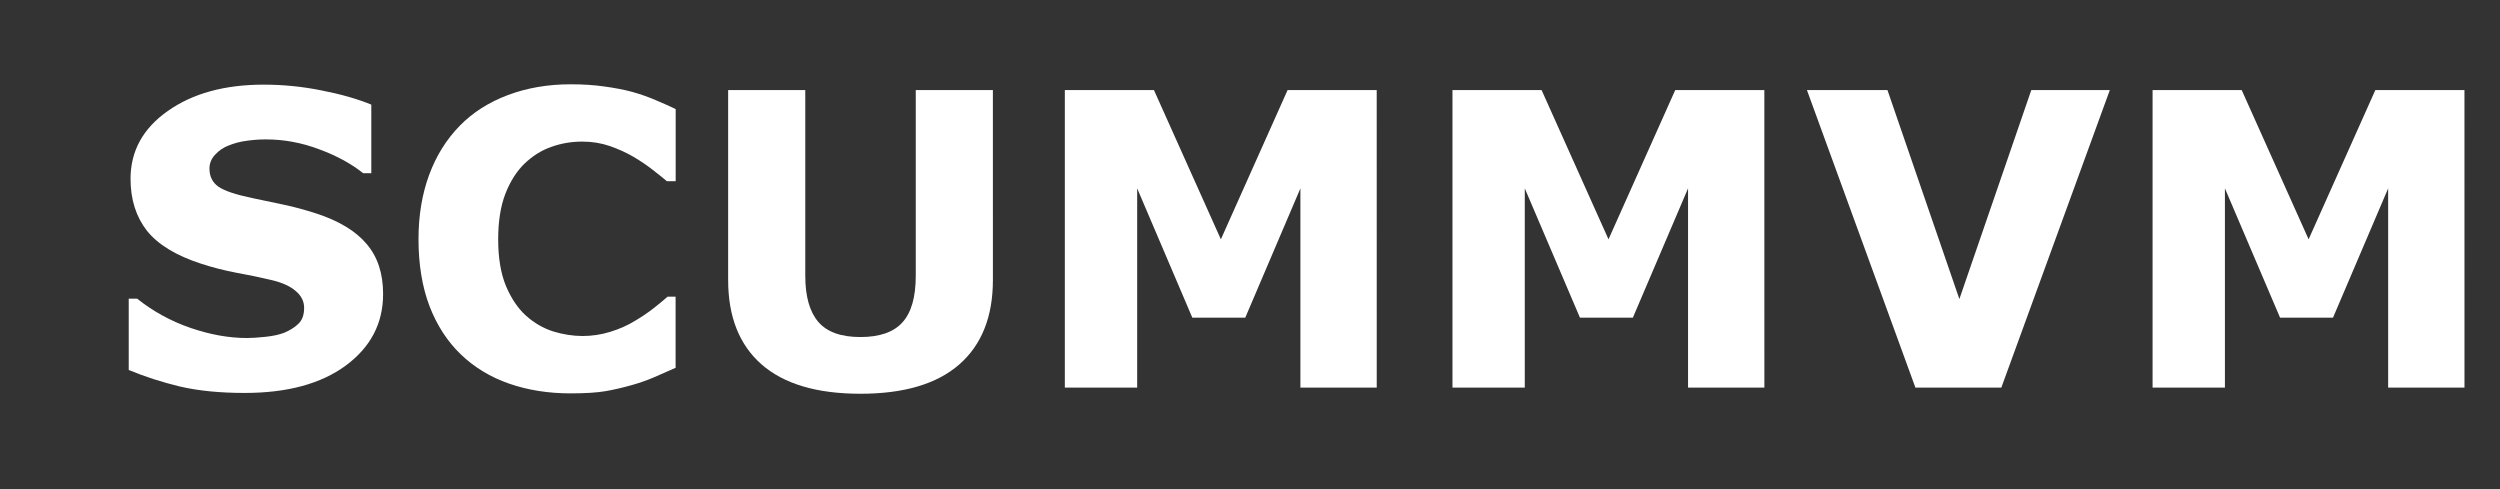 <?xml version="1.0" encoding="UTF-8" standalone="no"?>
<svg
   xmlns:dc="http://purl.org/dc/elements/1.1/"
   xmlns:cc="http://creativecommons.org/ns#"
   xmlns:rdf="http://www.w3.org/1999/02/22-rdf-syntax-ns#"
   xmlns:svg="http://www.w3.org/2000/svg"
   xmlns="http://www.w3.org/2000/svg"
   xmlns:sodipodi="http://sodipodi.sourceforge.net/DTD/sodipodi-0.dtd"
   xmlns:inkscape="http://www.inkscape.org/namespaces/inkscape"
   width="92"
   height="18"
   viewBox="0 0 92 18"
   version="1.1"
   id="svg12"
   sodipodi:docname="system.svg"
   inkscape:version="0.92.4 (5da689c313, 2019-01-14)">
  <rect x="0" y="0" width="92" height="18" fill="#333333" stroke="none"/>
  <sodipodi:namedview
     pagecolor="#ffffff"
     bordercolor="#666666"
     borderopacity="1"
     objecttolerance="10"
     gridtolerance="10"
     guidetolerance="10"
     inkscape:pageopacity="0"
     inkscape:pageshadow="2"
     inkscape:window-width="1920"
     inkscape:window-height="1018"
     id="namedview14"
     showgrid="false"
     inkscape:zoom="6.2295082"
     inkscape:cx="63.460526"
     inkscape:cy="9"
     inkscape:window-x="-8"
     inkscape:window-y="-8"
     inkscape:window-maximized="1"
     inkscape:current-layer="svg12" />
  <!-- Generator: Sketch 45 (43475) - http://www.bohemiancoding.com/sketch -->
  <title
     id="title2">system</title>
  <desc
     id="desc4">Created with Sketch.</desc>
  <defs
     id="defs6" />
  <g
     id="g840">
    <g
       aria-label="SCUMMVM"
       style="font-style:normal;font-variant:normal;font-weight:normal;font-stretch:normal;font-size:32.268px;line-height:1.25;font-family:sans-serif;-inkscape-font-specification:sans-serif;letter-spacing:0px;word-spacing:0px;fill:#ffffff;fill-opacity:1;stroke:none;stroke-width:0.807"
       id="text987">
      <path
         d="m 14.098,10.821 q 0,1.618 -1.375,2.632 -1.368,1.007 -3.721,1.007 -1.36,0 -2.375,-0.235 -1.007,-0.243 -1.89,-0.61 v -2.625 h 0.309 q 0.875,0.699 1.956,1.074 1.088,0.375 2.088,0.375 0.257,0 0.676,-0.044 0.419,-0.044 0.684,-0.147 0.324,-0.132 0.529,-0.331 0.213,-0.199 0.213,-0.588 0,-0.36 -0.309,-0.618 Q 10.584,10.446 9.996,10.307 9.378,10.16 8.687,10.035 8.003,9.902 7.4,9.704 6.018,9.255 5.407,8.491 4.804,7.718 4.804,6.579 q 0,-1.529 1.368,-2.493 1.375,-0.971 3.529,-0.971 1.081,0 2.132,0.213 1.059,0.206 1.831,0.522 V 6.373 H 13.363 Q 12.701,5.844 11.738,5.491 10.782,5.13 9.782,5.13 q -0.353,0 -0.706,0.051 -0.346,0.044 -0.669,0.176 -0.287,0.11 -0.493,0.338 -0.206,0.221 -0.206,0.507 0,0.434 0.331,0.669 0.331,0.228 1.25,0.419 0.603,0.125 1.154,0.243 0.559,0.118 1.199,0.324 1.257,0.412 1.853,1.125 0.603,0.706 0.603,1.838 z"
         style="font-style:normal;font-variant:normal;font-weight:bold;font-stretch:normal;font-size:15.059px;font-family:sans-serif;-inkscape-font-specification:'sans-serif Bold';fill:#ffffff;stroke-width:0.807"
         id="path994"
         inkscape:connector-curvature="0" />
      <path
         d="m 20.988,14.476 q -1.221,0 -2.257,-0.36 -1.029,-0.36 -1.772,-1.074 -0.743,-0.713 -1.154,-1.779 -0.404,-1.066 -0.404,-2.463 0,-1.301 0.39,-2.36 0.39,-1.059 1.132,-1.816 0.713,-0.728 1.765,-1.125 1.059,-0.397 2.309,-0.397 0.691,0 1.243,0.081 0.559,0.074 1.029,0.199 0.493,0.14 0.89,0.316 0.404,0.169 0.706,0.316 V 6.667 H 24.539 Q 24.334,6.491 24.017,6.248 23.709,6.005 23.311,5.77 22.907,5.535 22.436,5.373 21.966,5.211 21.429,5.211 q -0.596,0 -1.132,0.191 -0.537,0.184 -0.993,0.618 -0.434,0.419 -0.706,1.11 -0.265,0.691 -0.265,1.676 0,1.029 0.287,1.721 0.294,0.691 0.735,1.088 0.449,0.404 1,0.581 0.551,0.169 1.088,0.169 0.515,0 1.015,-0.154 0.507,-0.154 0.934,-0.419 0.36,-0.213 0.669,-0.456 0.309,-0.243 0.507,-0.419 h 0.294 v 2.618 q -0.412,0.184 -0.787,0.346 -0.375,0.162 -0.787,0.279 -0.537,0.154 -1.007,0.235 -0.471,0.081 -1.294,0.081 z"
         style="font-style:normal;font-variant:normal;font-weight:bold;font-stretch:normal;font-size:15.059px;font-family:sans-serif;-inkscape-font-specification:'sans-serif Bold';fill:#ffffff;stroke-width:0.807"
         id="path996"
         inkscape:connector-curvature="0" />
      <path
         d="m 36.539,10.299 q 0,2.029 -1.235,3.11 -1.235,1.081 -3.64,1.081 -2.404,0 -3.64,-1.081 -1.228,-1.081 -1.228,-3.103 V 3.314 h 2.838 v 6.831 q 0,1.14 0.478,1.699 0.478,0.559 1.551,0.559 1.059,0 1.544,-0.537 0.493,-0.537 0.493,-1.721 V 3.314 h 2.838 z"
         style="font-style:normal;font-variant:normal;font-weight:bold;font-stretch:normal;font-size:15.059px;font-family:sans-serif;-inkscape-font-specification:'sans-serif Bold';fill:#ffffff;stroke-width:0.807"
         id="path998"
         inkscape:connector-curvature="0" />
      <path
         d="M 50.664,14.263 H 47.855 V 6.932 L 45.826,11.689 H 43.877 L 41.848,6.932 V 14.263 H 39.186 V 3.314 h 3.279 l 2.463,5.493 2.456,-5.493 h 3.279 z"
         style="font-style:normal;font-variant:normal;font-weight:bold;font-stretch:normal;font-size:15.059px;font-family:sans-serif;-inkscape-font-specification:'sans-serif Bold';fill:#ffffff;stroke-width:0.807"
         id="path1000"
         inkscape:connector-curvature="0" />
      <path
         d="M 64.929,14.263 H 62.12 V 6.932 L 60.09,11.689 H 58.142 L 56.112,6.932 V 14.263 H 53.451 V 3.314 h 3.279 l 2.463,5.493 2.456,-5.493 h 3.279 z"
         style="font-style:normal;font-variant:normal;font-weight:bold;font-stretch:normal;font-size:15.059px;font-family:sans-serif;-inkscape-font-specification:'sans-serif Bold';fill:#ffffff;stroke-width:0.807"
         id="path1002"
         inkscape:connector-curvature="0" />
      <path
         d="M 77.642,3.314 73.649,14.263 H 70.487 L 66.495,3.314 h 2.963 l 2.647,7.691 2.647,-7.691 z"
         style="font-style:normal;font-variant:normal;font-weight:bold;font-stretch:normal;font-size:15.059px;font-family:sans-serif;-inkscape-font-specification:'sans-serif Bold';fill:#ffffff;stroke-width:0.807"
         id="path1004"
         inkscape:connector-curvature="0" />
      <path
         d="M 90.693,14.263 H 87.884 V 6.932 L 85.855,11.689 H 83.906 L 81.877,6.932 V 14.263 H 79.215 V 3.314 h 3.279 l 2.463,5.493 2.456,-5.493 h 3.279 z"
         style="font-style:normal;font-variant:normal;font-weight:bold;font-stretch:normal;font-size:15.059px;font-family:sans-serif;-inkscape-font-specification:'sans-serif Bold';fill:#ffffff;stroke-width:0.807"
         id="path1006"
         inkscape:connector-curvature="0" />
    </g>
  </g>
</svg>
